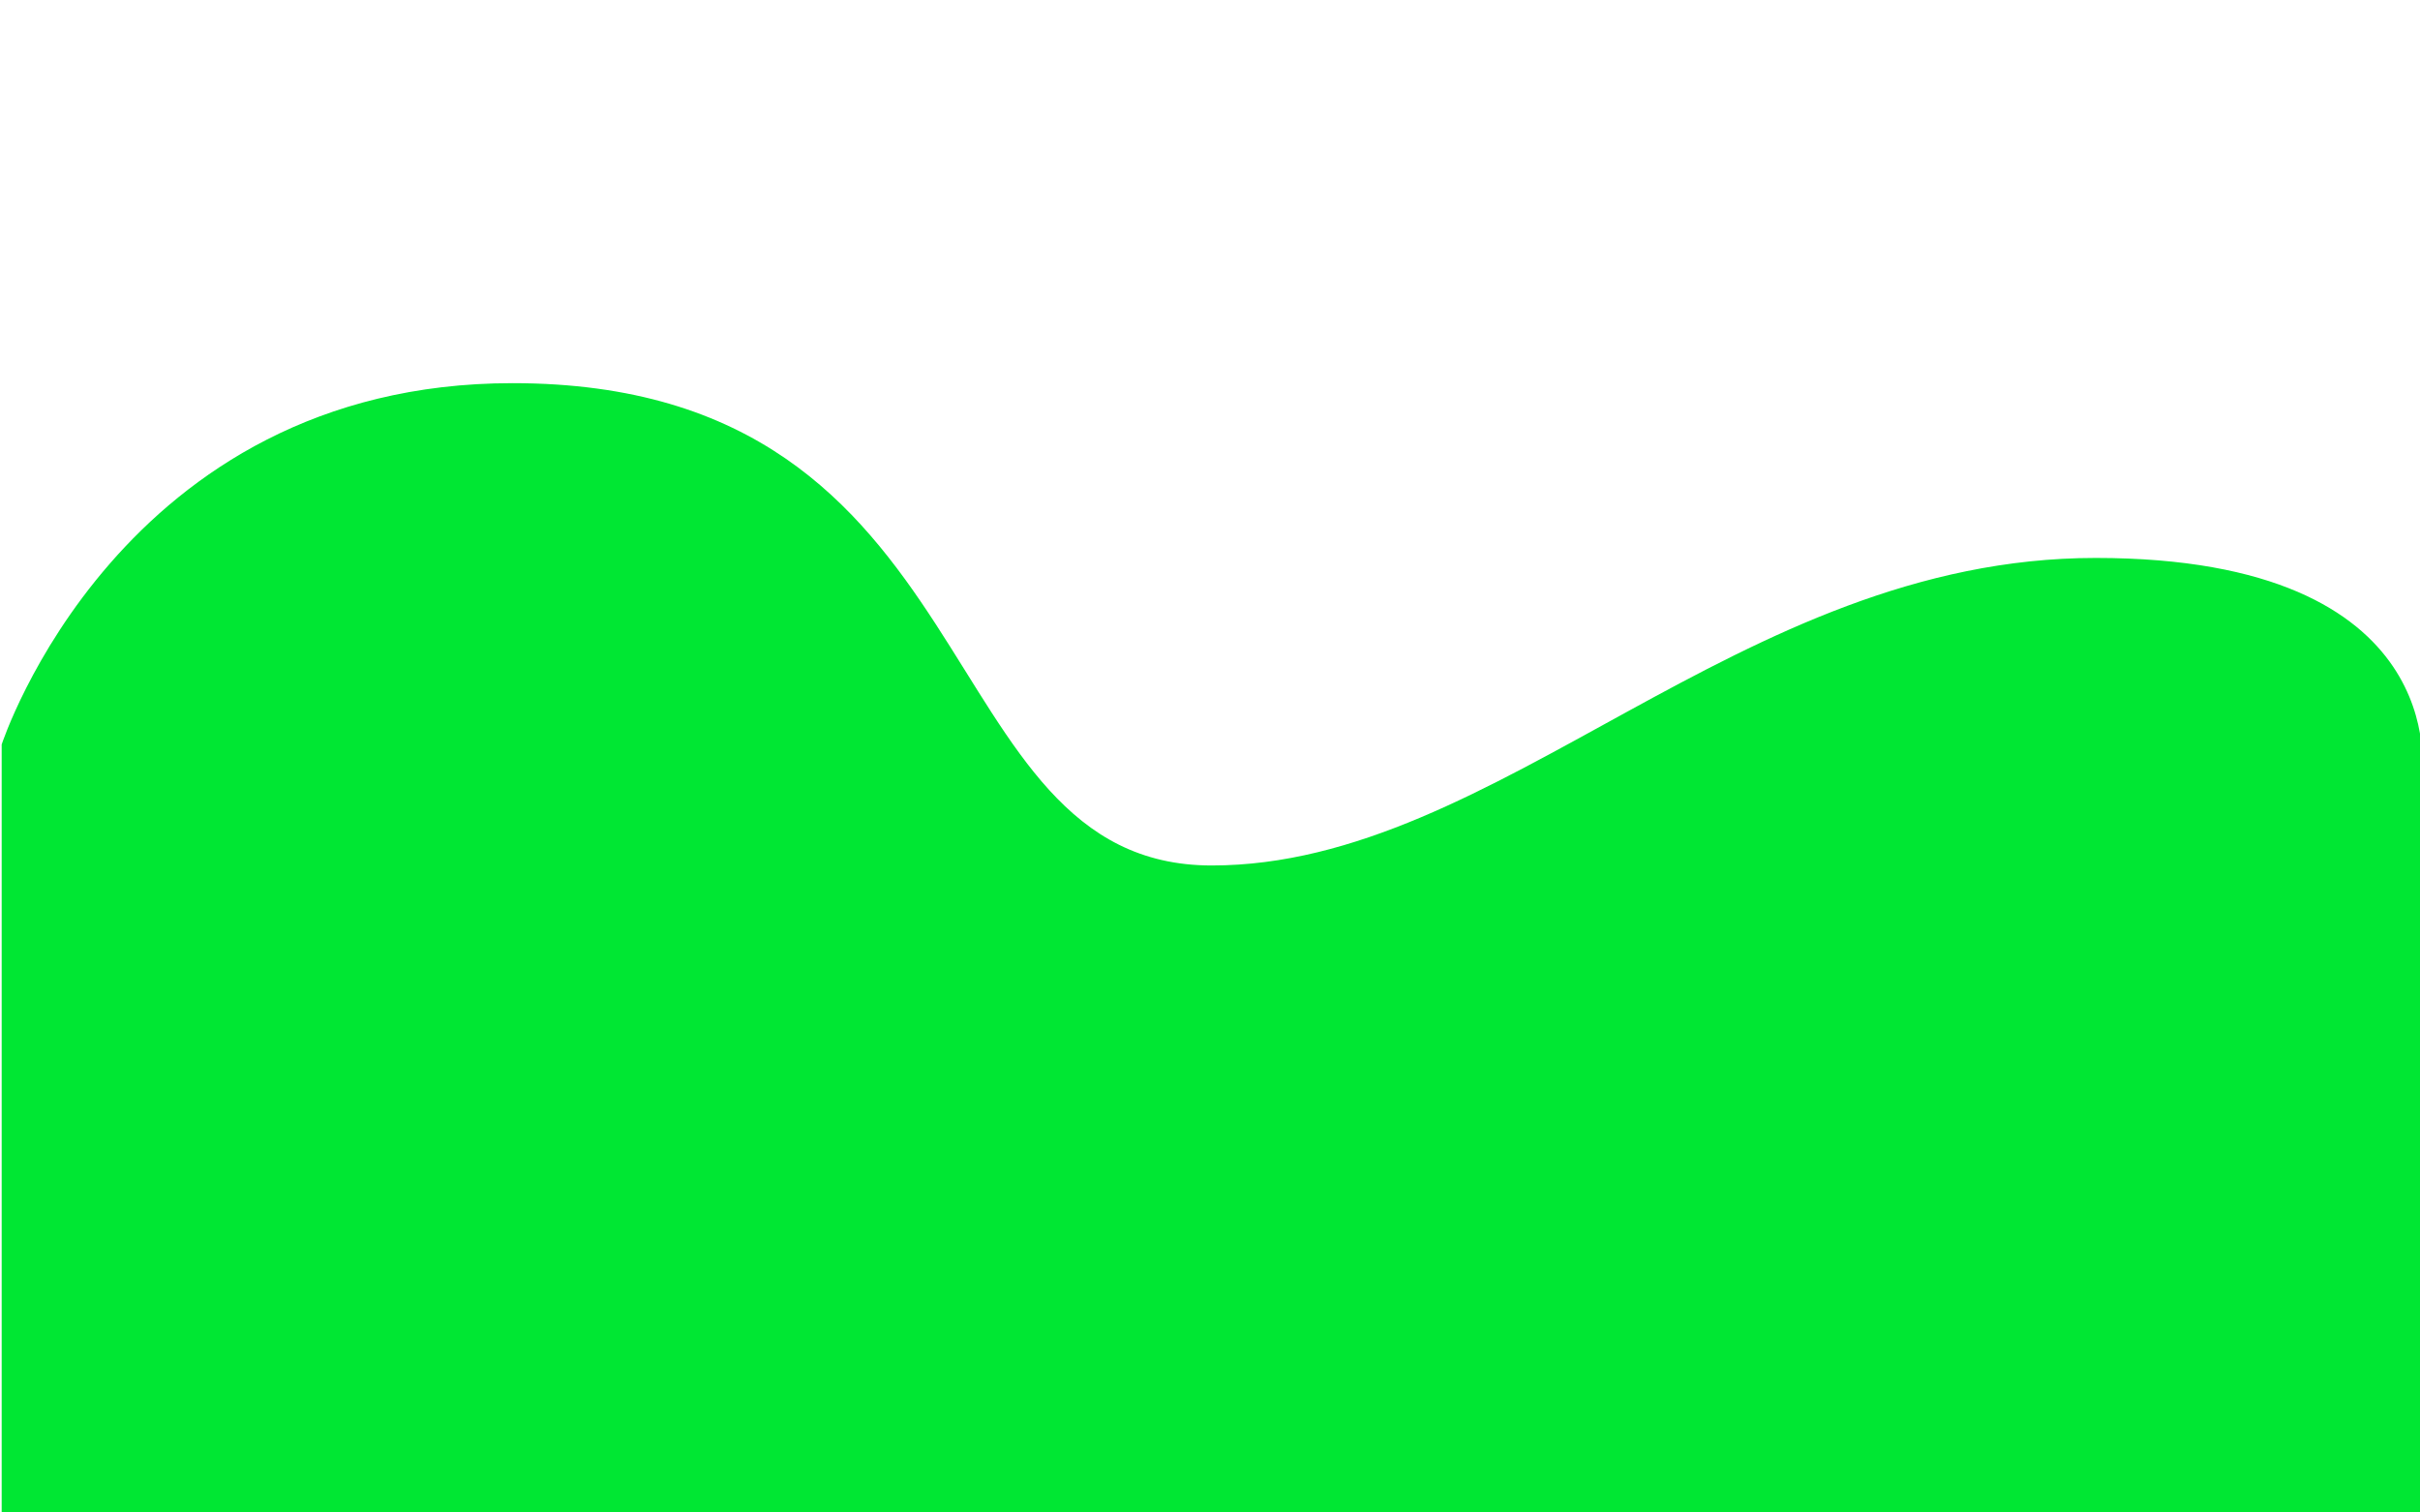 <svg id="Layer_1" data-name="Layer 1" xmlns="http://www.w3.org/2000/svg" viewBox="0 0 1440 900">
	<defs>
		<style>.cls-1{fill:#00e733;}</style>
	</defs>
	<title>ligeti-Artboard 1</title>
	<path class="cls-1" id="first_path" d="M1,443S71,228,305,228c288,0,245,287,416,287s313-183,526-183,194,129,194,129V901H1Z"/>
</svg>